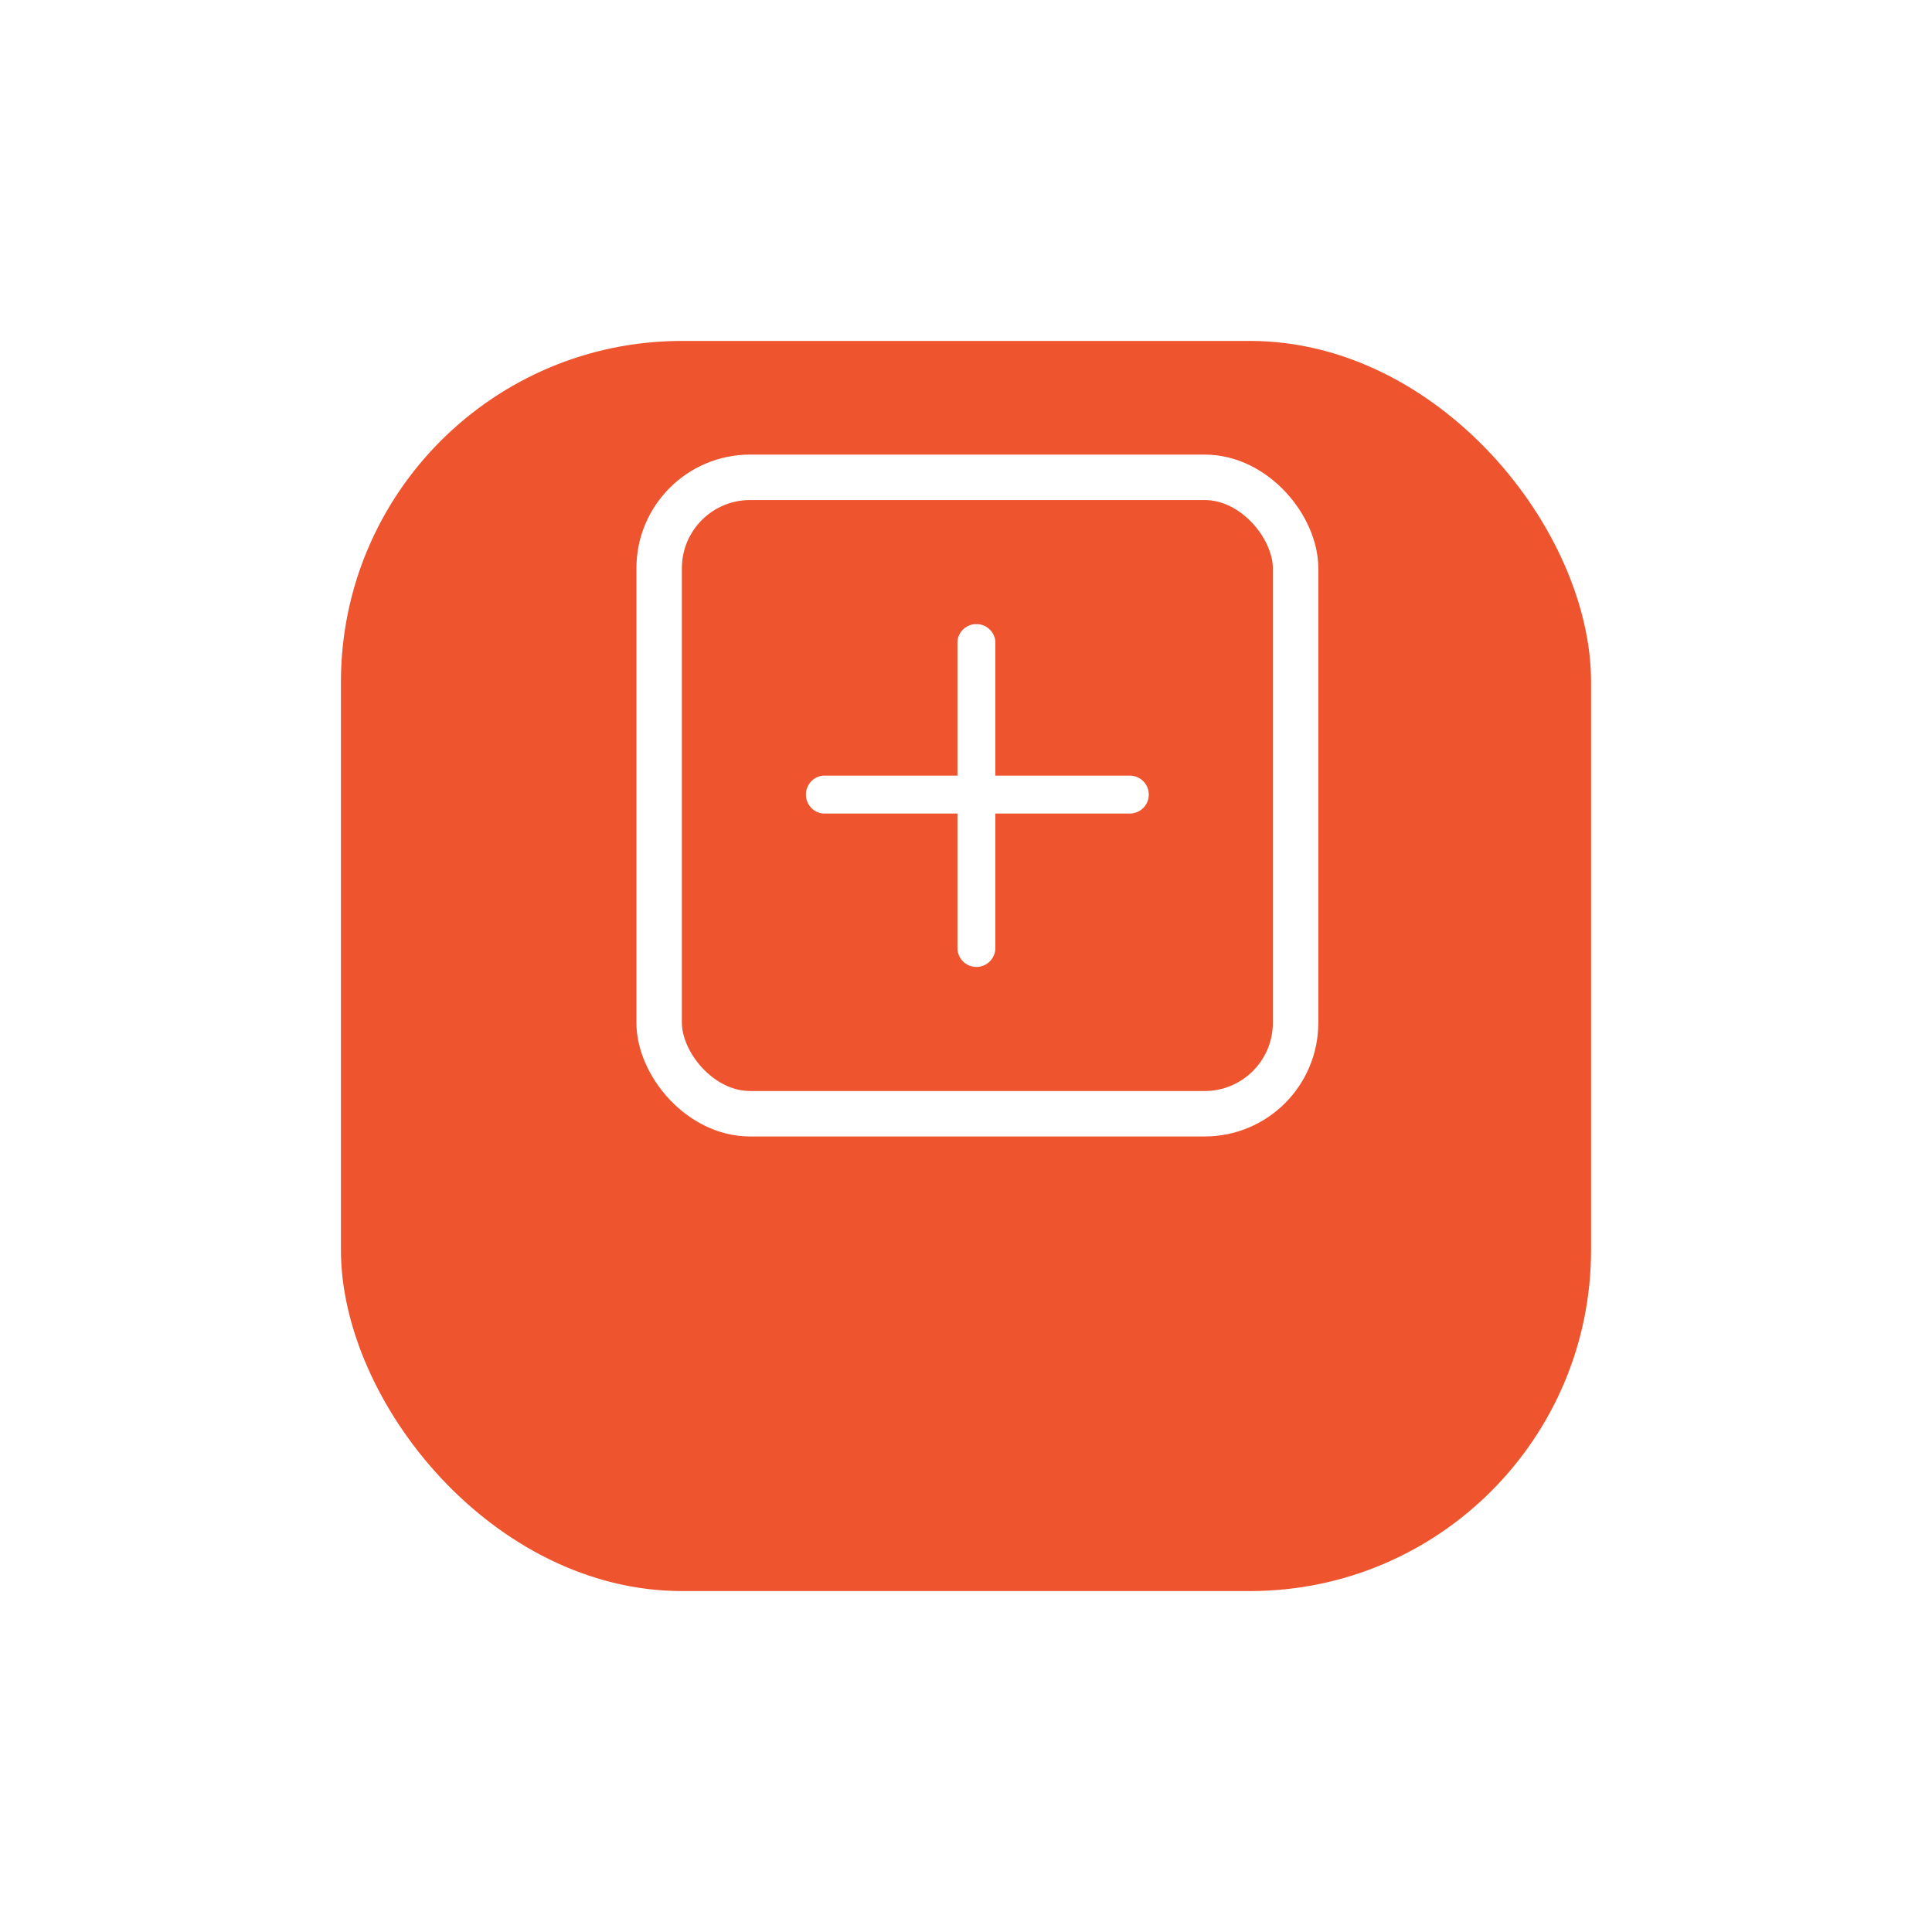 <svg xmlns="http://www.w3.org/2000/svg" xmlns:xlink="http://www.w3.org/1999/xlink" width="85" height="85" viewBox="0 0 85 85">
  <defs>
    <filter id="Rectangle_415" x="0" y="0" width="85" height="85" filterUnits="userSpaceOnUse">
      <feOffset dy="8" input="SourceAlpha"/>
      <feGaussianBlur stdDeviation="5" result="blur"/>
      <feFlood flood-opacity="0.161"/>
      <feComposite operator="in" in2="blur"/>
      <feComposite in="SourceGraphic"/>
    </filter>
  </defs>
  <g id="Group_250" data-name="Group 250" transform="translate(-145 -743)">
    <g transform="matrix(1, 0, 0, 1, 145, 743)" filter="url(#Rectangle_415)">
      <rect id="Rectangle_415-2" data-name="Rectangle 415" width="55" height="55" rx="15" transform="translate(15 7)" fill="#ee542d"/>
    </g>
    <g id="Rectangle_416" data-name="Rectangle 416" transform="translate(173 763)" fill="none" stroke="#fff" stroke-width="2">
      <rect width="30" height="30" rx="5" stroke="none"/>
      <rect x="1" y="1" width="28" height="28" rx="4" fill="none"/>
    </g>
    <g id="ic-actions-add-simple" transform="translate(178 768)">
      <rect id="Rectangle_24" data-name="Rectangle 24" width="20" height="20" fill="none"/>
      <g id="Layer" transform="translate(2.458 2.458)">
        <path id="Path_62" data-name="Path 62" d="M3,11.833A.833.833,0,0,1,3.75,11h13.5a.833.833,0,1,1,0,1.667H3.75A.833.833,0,0,1,3,11.833Z" transform="translate(-3 -4.333)" fill="#fff"/>
        <path id="Path_63" data-name="Path 63" d="M11.833,3a.833.833,0,0,1,.833.75v13.5a.833.833,0,1,1-1.667,0V3.75A.833.833,0,0,1,11.833,3Z" transform="translate(-4.333 -3)" fill="#fff"/>
      </g>
    </g>
  </g>
</svg>
